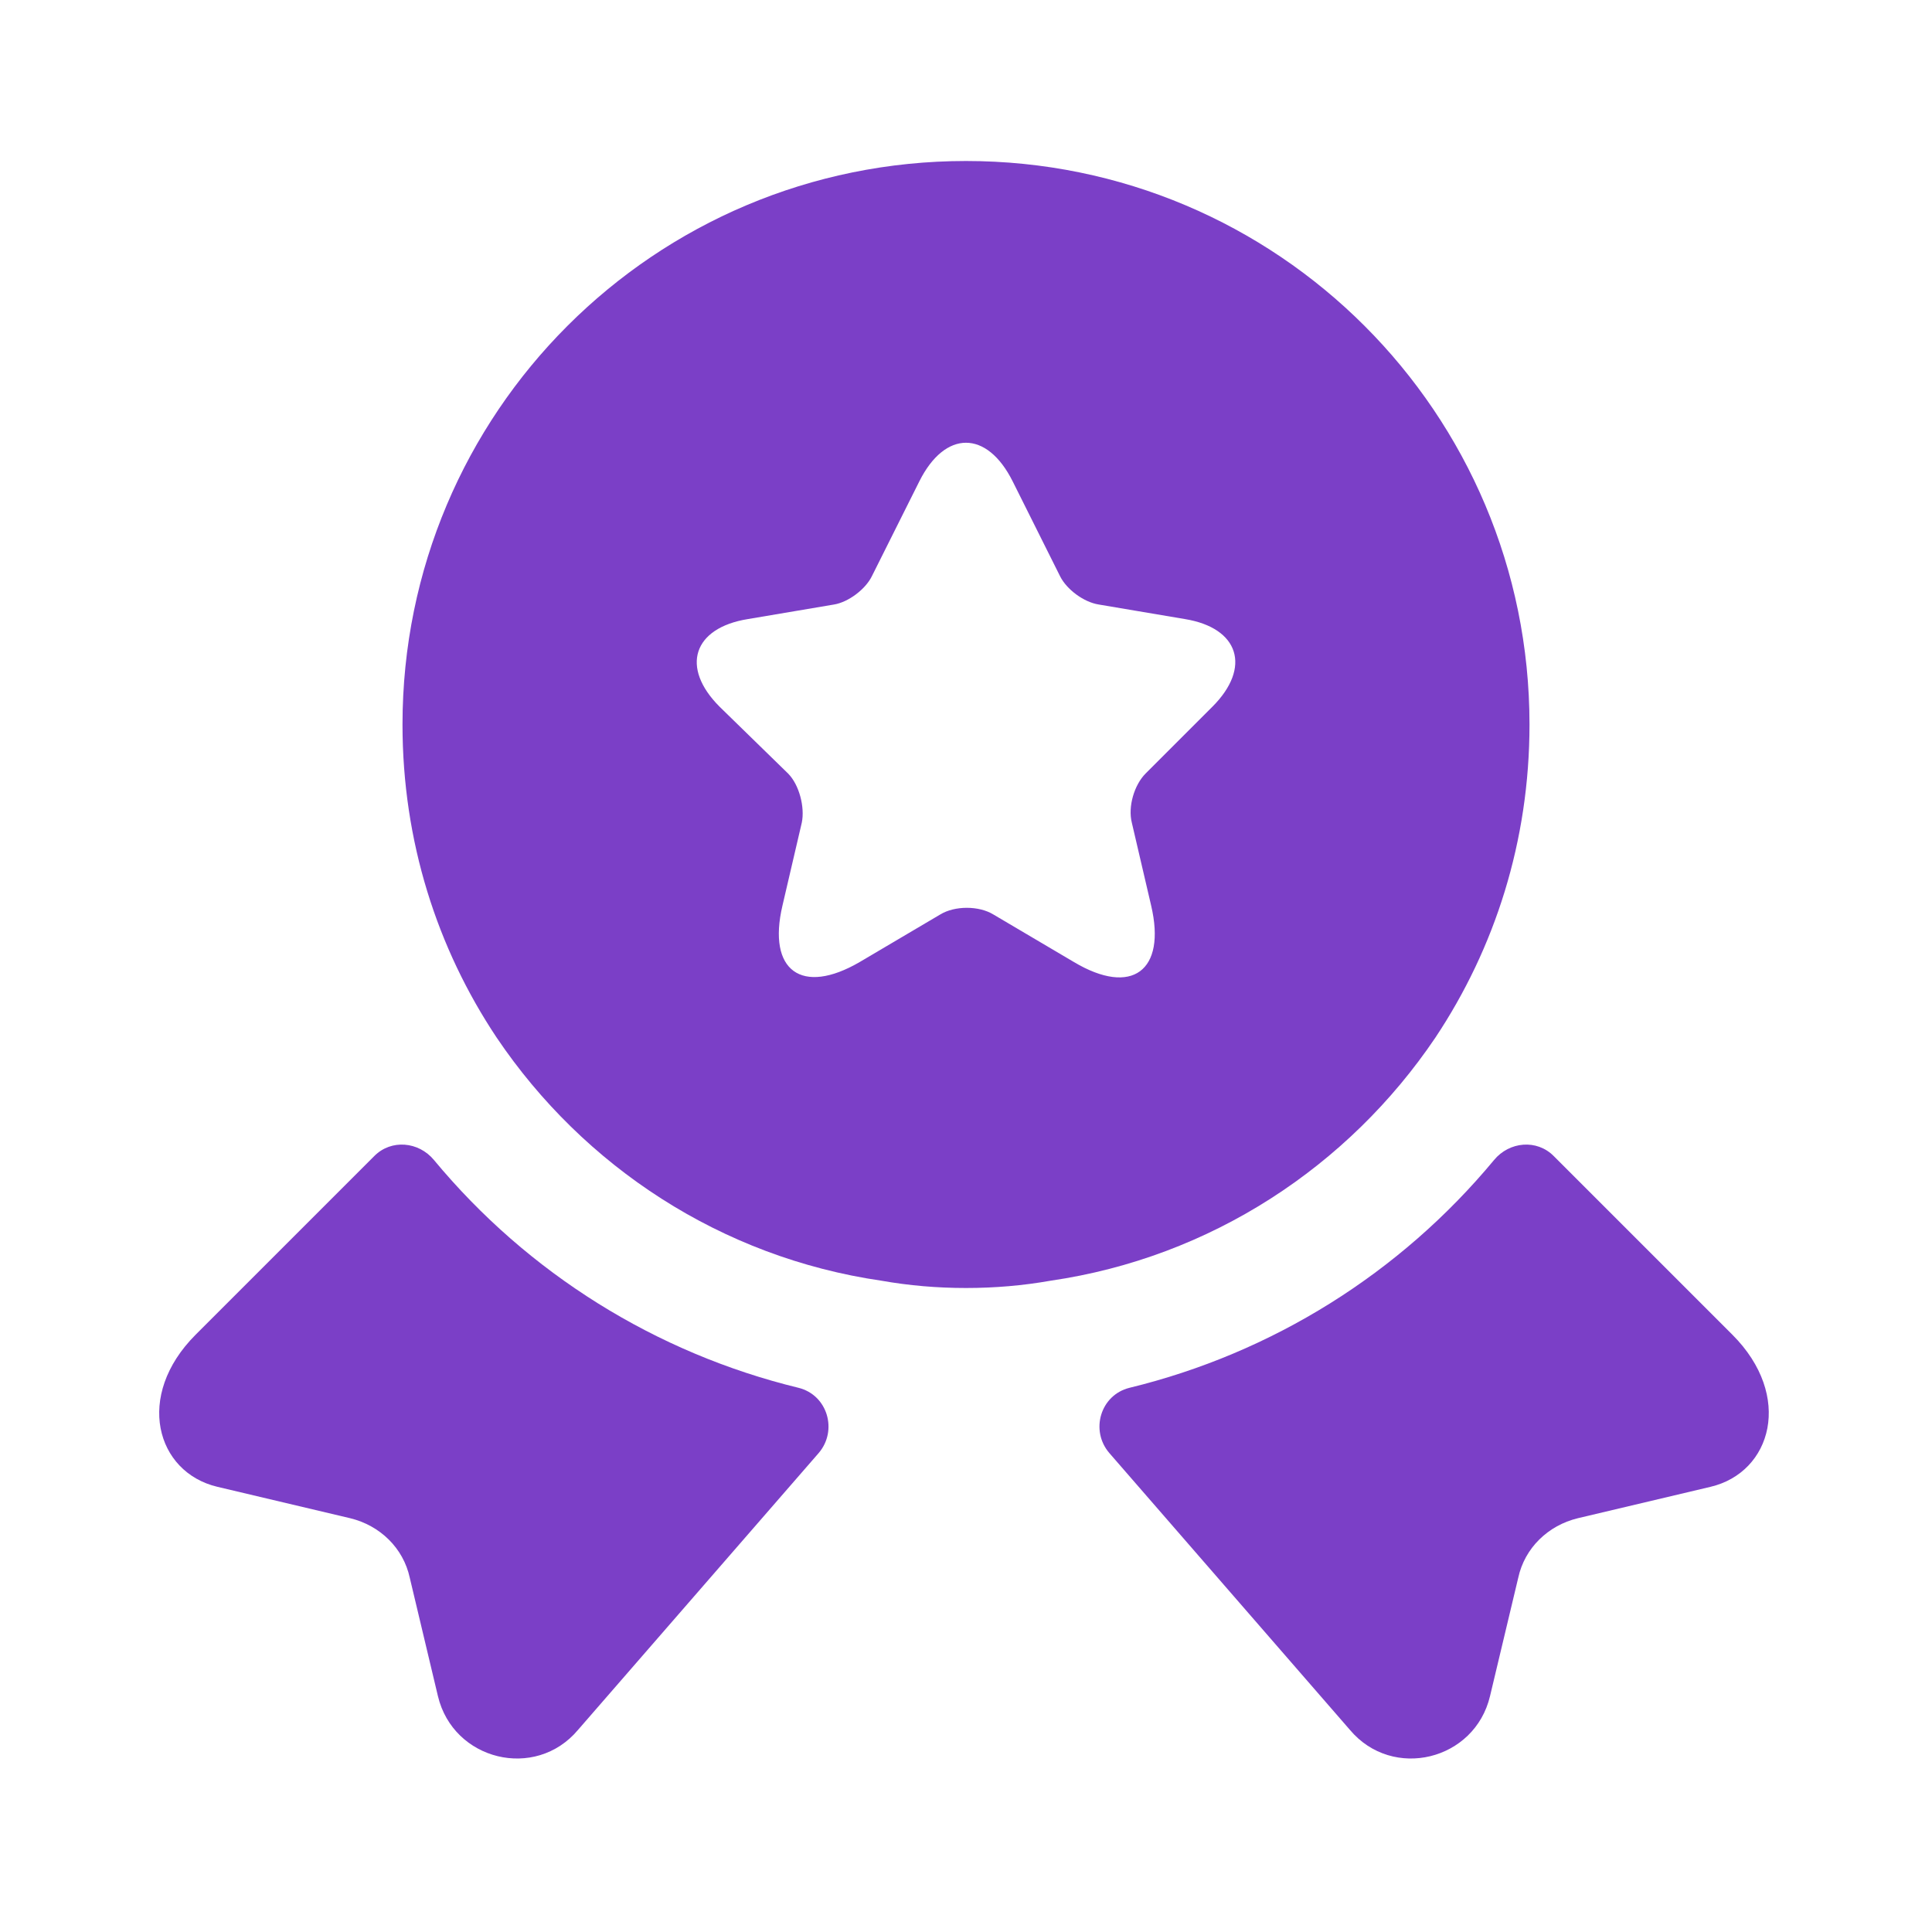 <svg width="30" height="30" viewBox="0 0 30 30" fill="none" xmlns="http://www.w3.org/2000/svg">
<path d="M26.562 23.087L24.5 23.575C24.038 23.687 23.675 24.037 23.575 24.5L23.137 26.337C22.9 27.337 21.625 27.65 20.962 26.862L17.225 22.562C16.925 22.212 17.087 21.662 17.538 21.55C19.75 21.012 21.738 19.775 23.2 18.012C23.438 17.725 23.863 17.687 24.125 17.95L26.9 20.725C27.85 21.675 27.512 22.862 26.562 23.087Z" fill="#7B3FC7"/>
<path d="M3.375 23.087L5.438 23.575C5.9 23.687 6.263 24.037 6.363 24.5L6.8 26.337C7.038 27.337 8.313 27.65 8.975 26.862L12.713 22.562C13.012 22.212 12.85 21.662 12.4 21.55C10.188 21.012 8.2 19.775 6.738 18.012C6.5 17.725 6.075 17.687 5.813 17.95L3.038 20.725C2.088 21.675 2.425 22.862 3.375 23.087Z" fill="#7B3FC7"/>
<path d="M15 2.5C10.162 2.5 6.25 6.412 6.25 11.25C6.25 13.062 6.787 14.725 7.713 16.113C9.062 18.113 11.2 19.525 13.688 19.887C14.113 19.962 14.55 20 15 20C15.45 20 15.887 19.962 16.312 19.887C18.8 19.525 20.938 18.113 22.288 16.113C23.212 14.725 23.75 13.062 23.75 11.25C23.75 6.412 19.837 2.5 15 2.5ZM18.825 10.975L17.788 12.012C17.613 12.188 17.512 12.525 17.575 12.775L17.875 14.062C18.113 15.075 17.575 15.475 16.675 14.938L15.425 14.2C15.2 14.062 14.825 14.062 14.6 14.2L13.35 14.938C12.45 15.463 11.912 15.075 12.15 14.062L12.45 12.775C12.5 12.537 12.412 12.188 12.238 12.012L11.175 10.975C10.562 10.363 10.762 9.75 11.613 9.613L12.95 9.387C13.175 9.35 13.438 9.15 13.537 8.95L14.275 7.475C14.675 6.675 15.325 6.675 15.725 7.475L16.462 8.95C16.562 9.15 16.825 9.35 17.062 9.387L18.4 9.613C19.238 9.75 19.438 10.363 18.825 10.975Z" fill="#7B3FC7"/>
</svg>
